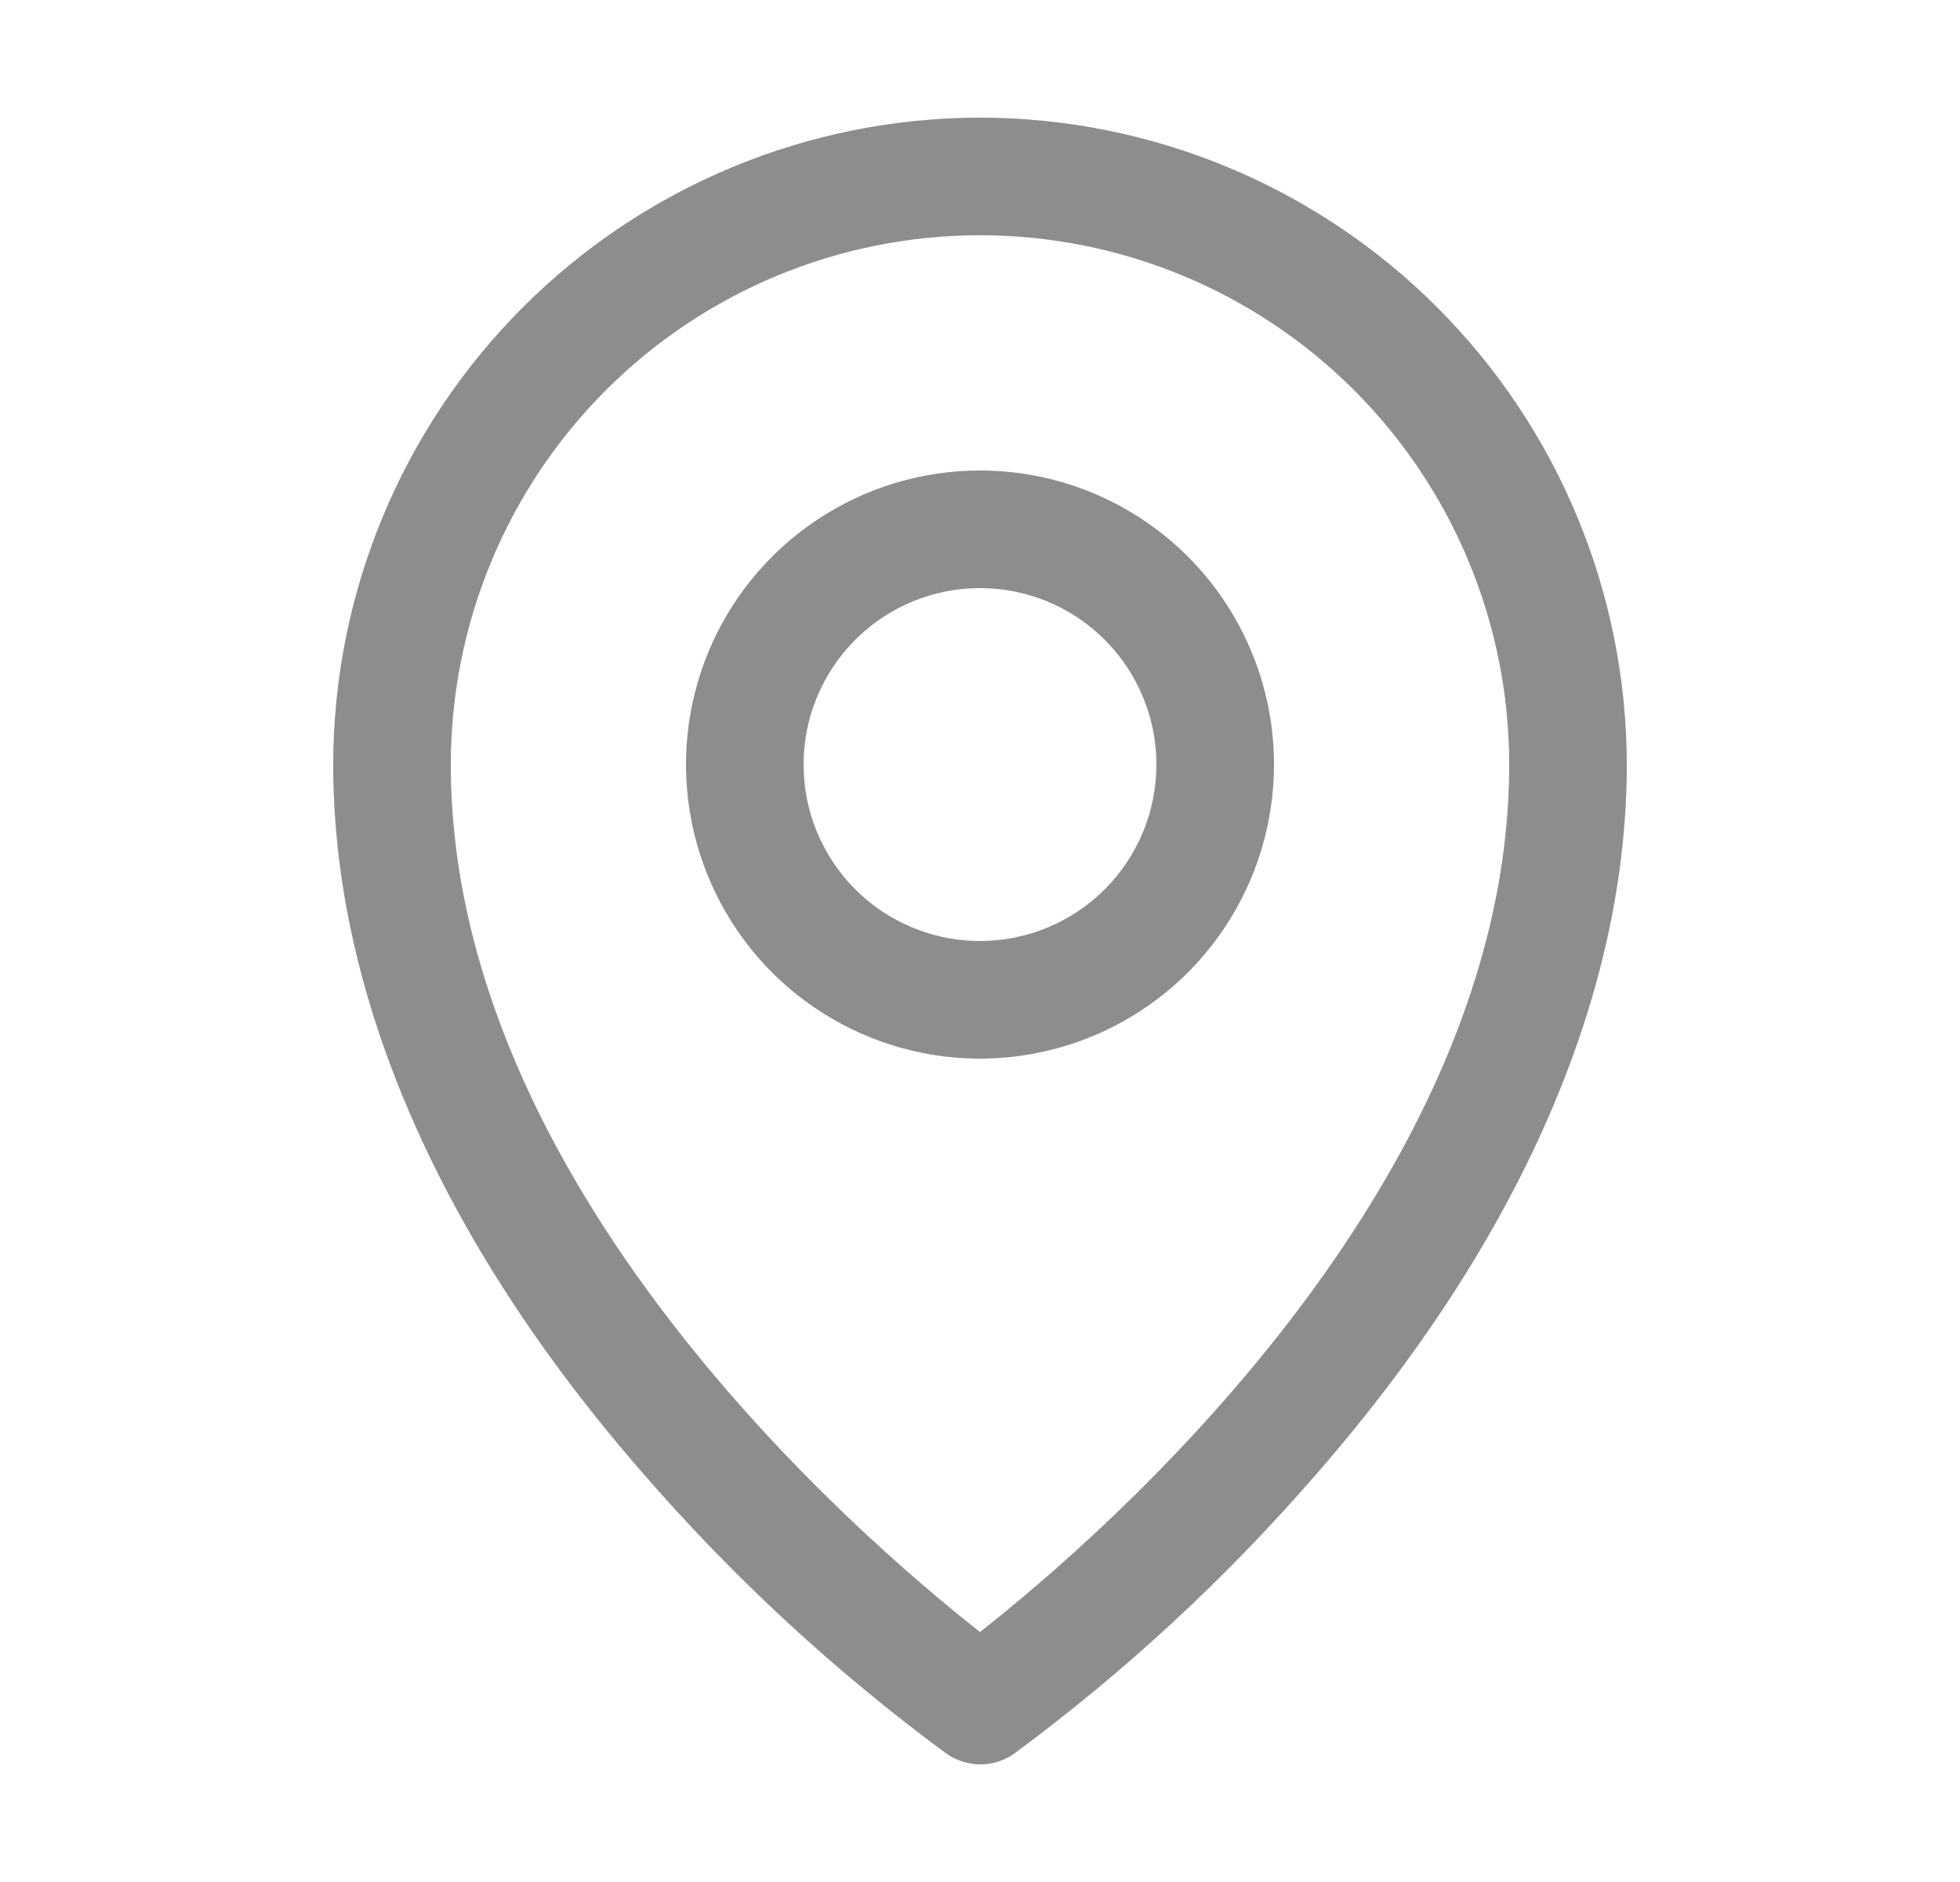 <svg width="25" height="24" viewBox="0 0 25 24" fill="none" xmlns="http://www.w3.org/2000/svg">
<path d="M12.5 6C11.758 6 11.033 6.22 10.417 6.632C9.8 7.044 9.319 7.63 9.035 8.315C8.752 9 8.677 9.754 8.822 10.482C8.967 11.209 9.324 11.877 9.848 12.402C10.373 12.926 11.041 13.283 11.768 13.428C12.496 13.573 13.25 13.498 13.935 13.214C14.62 12.931 15.206 12.45 15.618 11.833C16.03 11.217 16.25 10.492 16.25 9.75C16.25 8.755 15.855 7.802 15.152 7.098C14.448 6.395 13.495 6 12.5 6ZM12.5 12C12.055 12 11.62 11.868 11.25 11.621C10.88 11.374 10.592 11.022 10.421 10.611C10.251 10.2 10.206 9.748 10.293 9.311C10.38 8.875 10.594 8.474 10.909 8.159C11.224 7.844 11.625 7.63 12.061 7.543C12.498 7.456 12.95 7.501 13.361 7.671C13.772 7.842 14.124 8.13 14.371 8.5C14.618 8.87 14.75 9.305 14.75 9.75C14.75 10.347 14.513 10.919 14.091 11.341C13.669 11.763 13.097 12 12.5 12ZM12.5 1.5C10.313 1.502 8.216 2.372 6.669 3.919C5.122 5.466 4.252 7.563 4.25 9.75C4.25 12.694 5.61 15.814 8.188 18.773C9.346 20.111 10.649 21.315 12.073 22.364C12.2 22.452 12.35 22.5 12.504 22.5C12.658 22.5 12.808 22.452 12.934 22.364C14.356 21.315 15.657 20.11 16.812 18.773C19.386 15.814 20.75 12.694 20.75 9.75C20.747 7.563 19.878 5.466 18.331 3.919C16.784 2.372 14.687 1.502 12.5 1.5ZM12.5 20.812C10.95 19.594 5.75 15.117 5.75 9.75C5.75 7.96 6.461 6.243 7.727 4.977C8.993 3.711 10.71 3 12.5 3C14.29 3 16.007 3.711 17.273 4.977C18.539 6.243 19.25 7.96 19.25 9.75C19.25 15.115 14.05 19.594 12.5 20.812Z" fill="#8D8D8D"/>
</svg>
